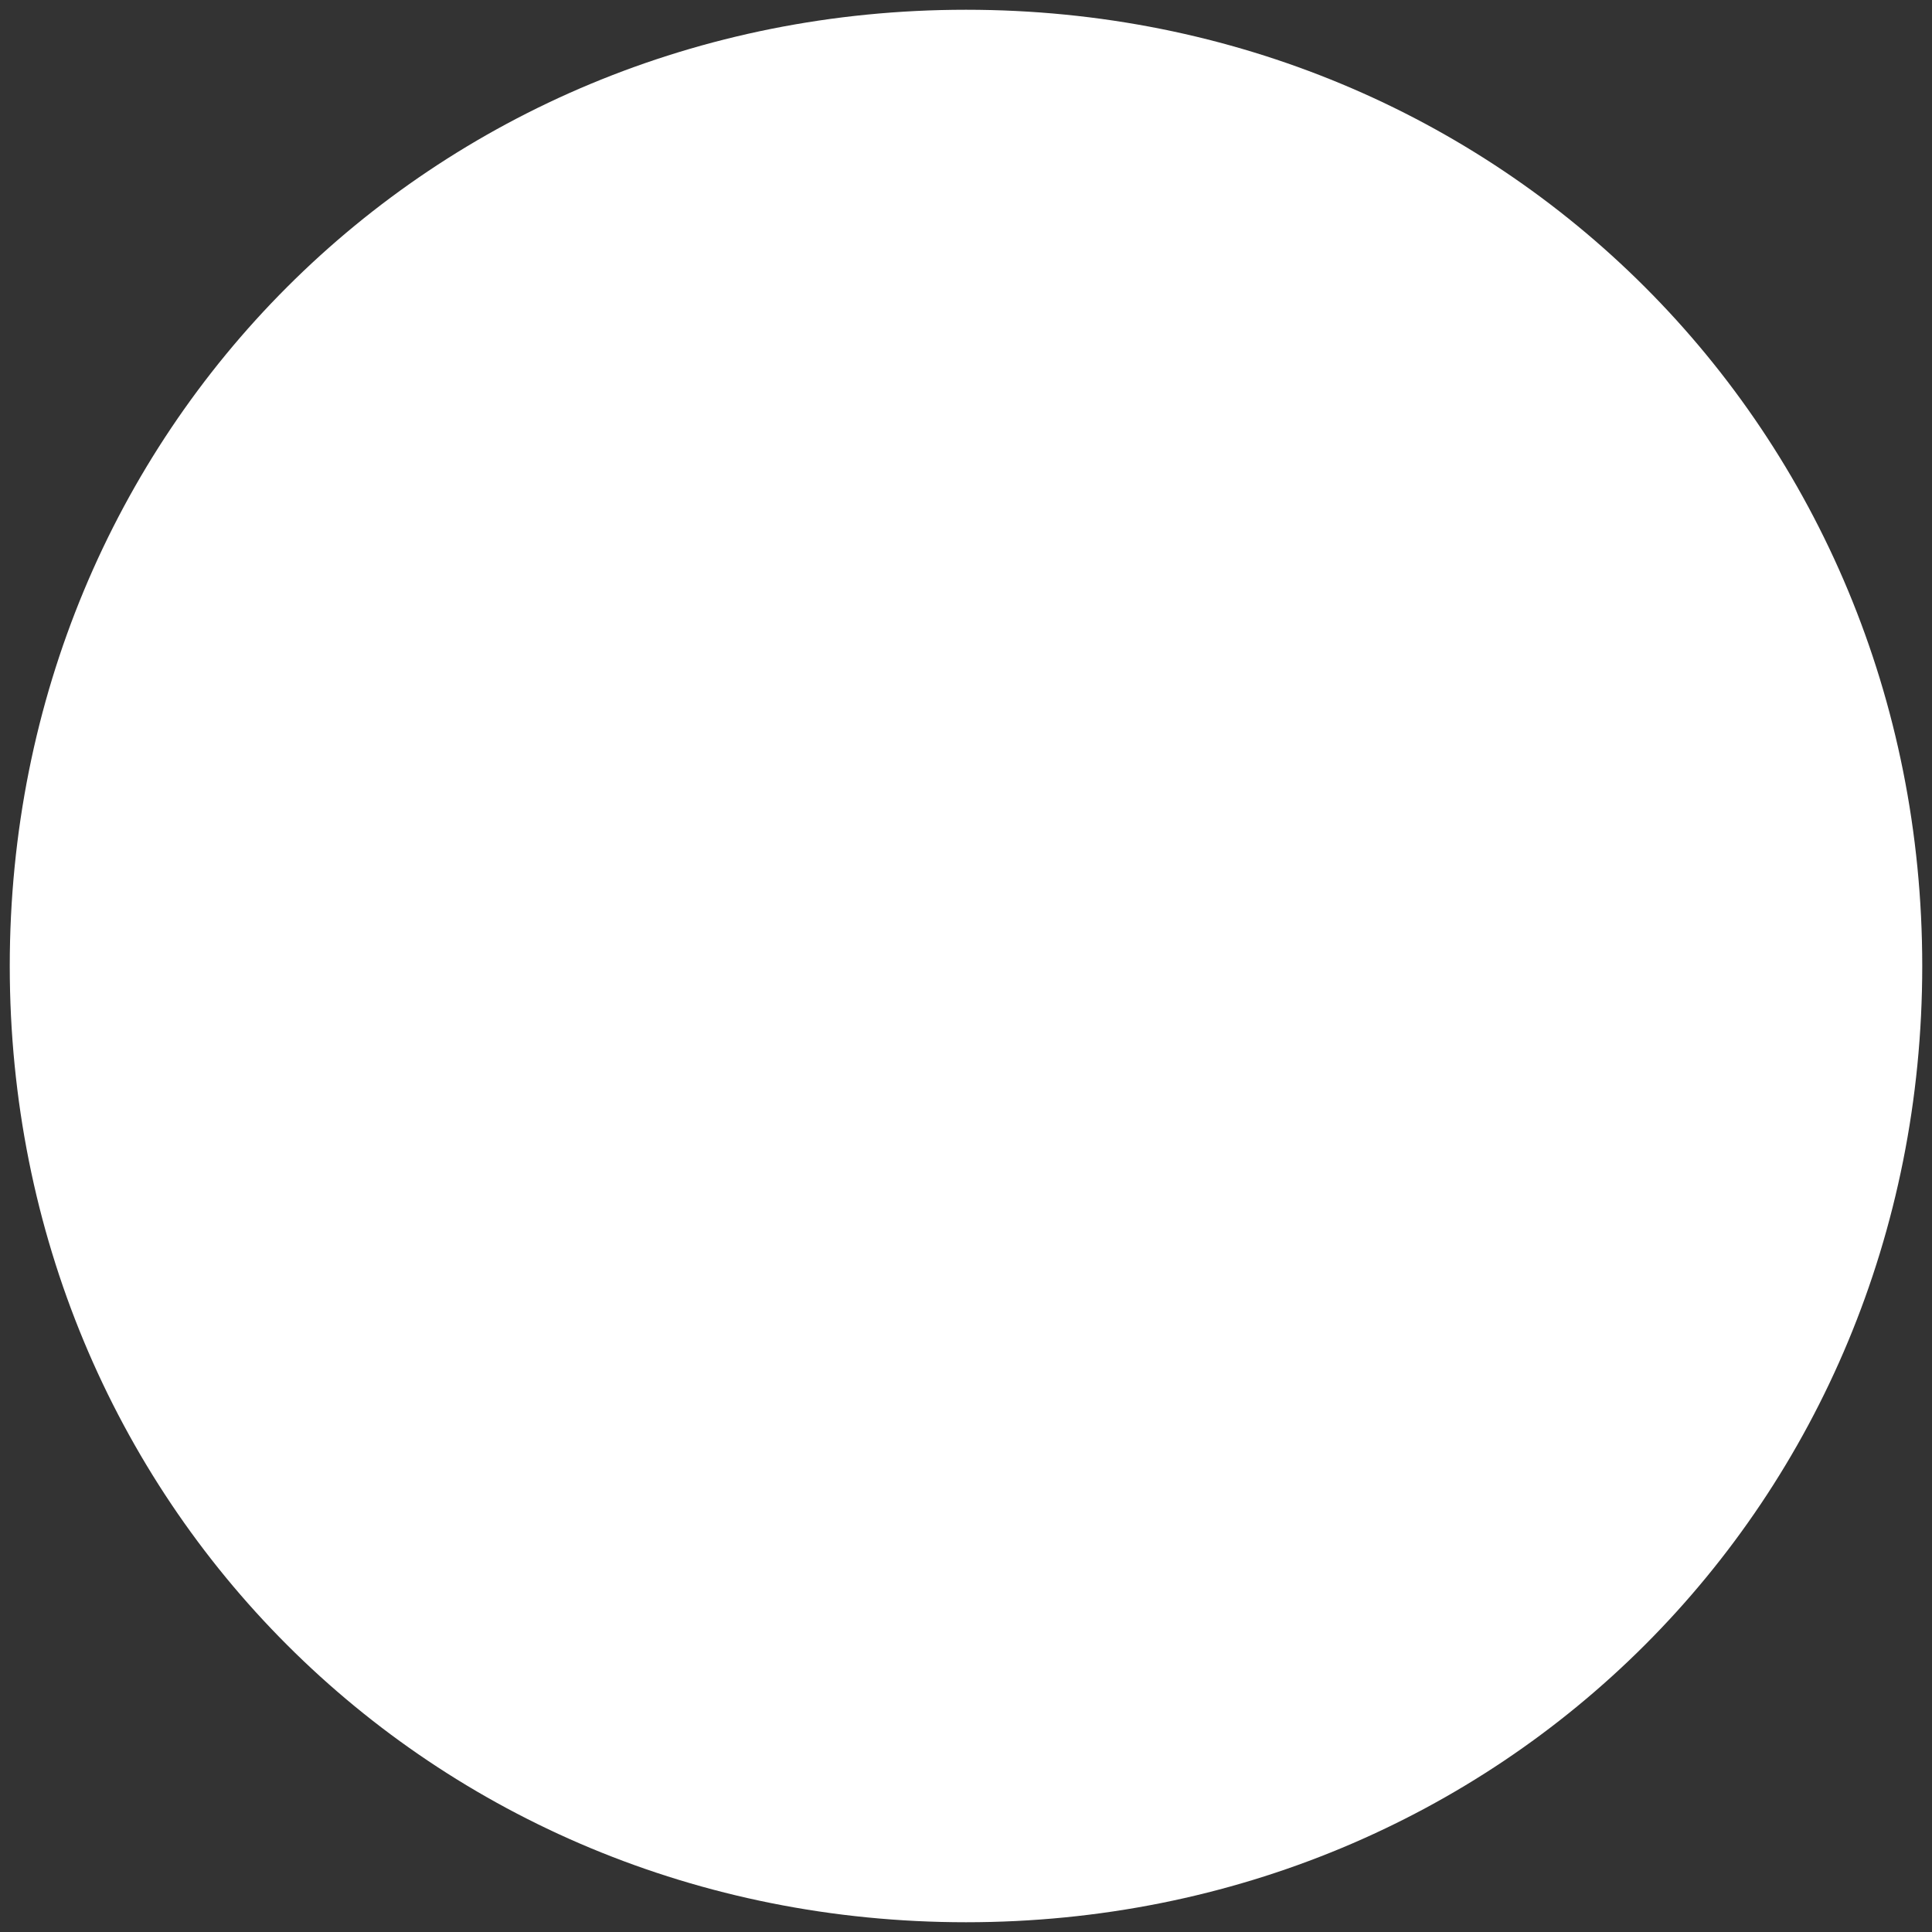 ﻿<?xml version="1.0" encoding="utf-8"?>
<svg version="1.1" xmlns:xlink="http://www.w3.org/1999/xlink" width="99px" height="99px" xmlns="http://www.w3.org/2000/svg">
  <rect width="100%" height="100%" fill="#333333" stroke="none"/>
  <g transform="matrix(1 0 0 1 -131 -1203 )">
    <path d="M 180.5 1203.5  C 207.94 1203.5  229.5 1225.06  229.5 1252.5  C 229.5 1279.94  207.94 1301.5  180.5 1301.5  C 153.06 1301.5  131.5 1279.94  131.5 1252.5  C 131.5 1225.06  153.06 1203.5  180.5 1203.5  Z " fill-rule="nonzero" fill="#ffffff" stroke="none" />
  </g>
</svg>